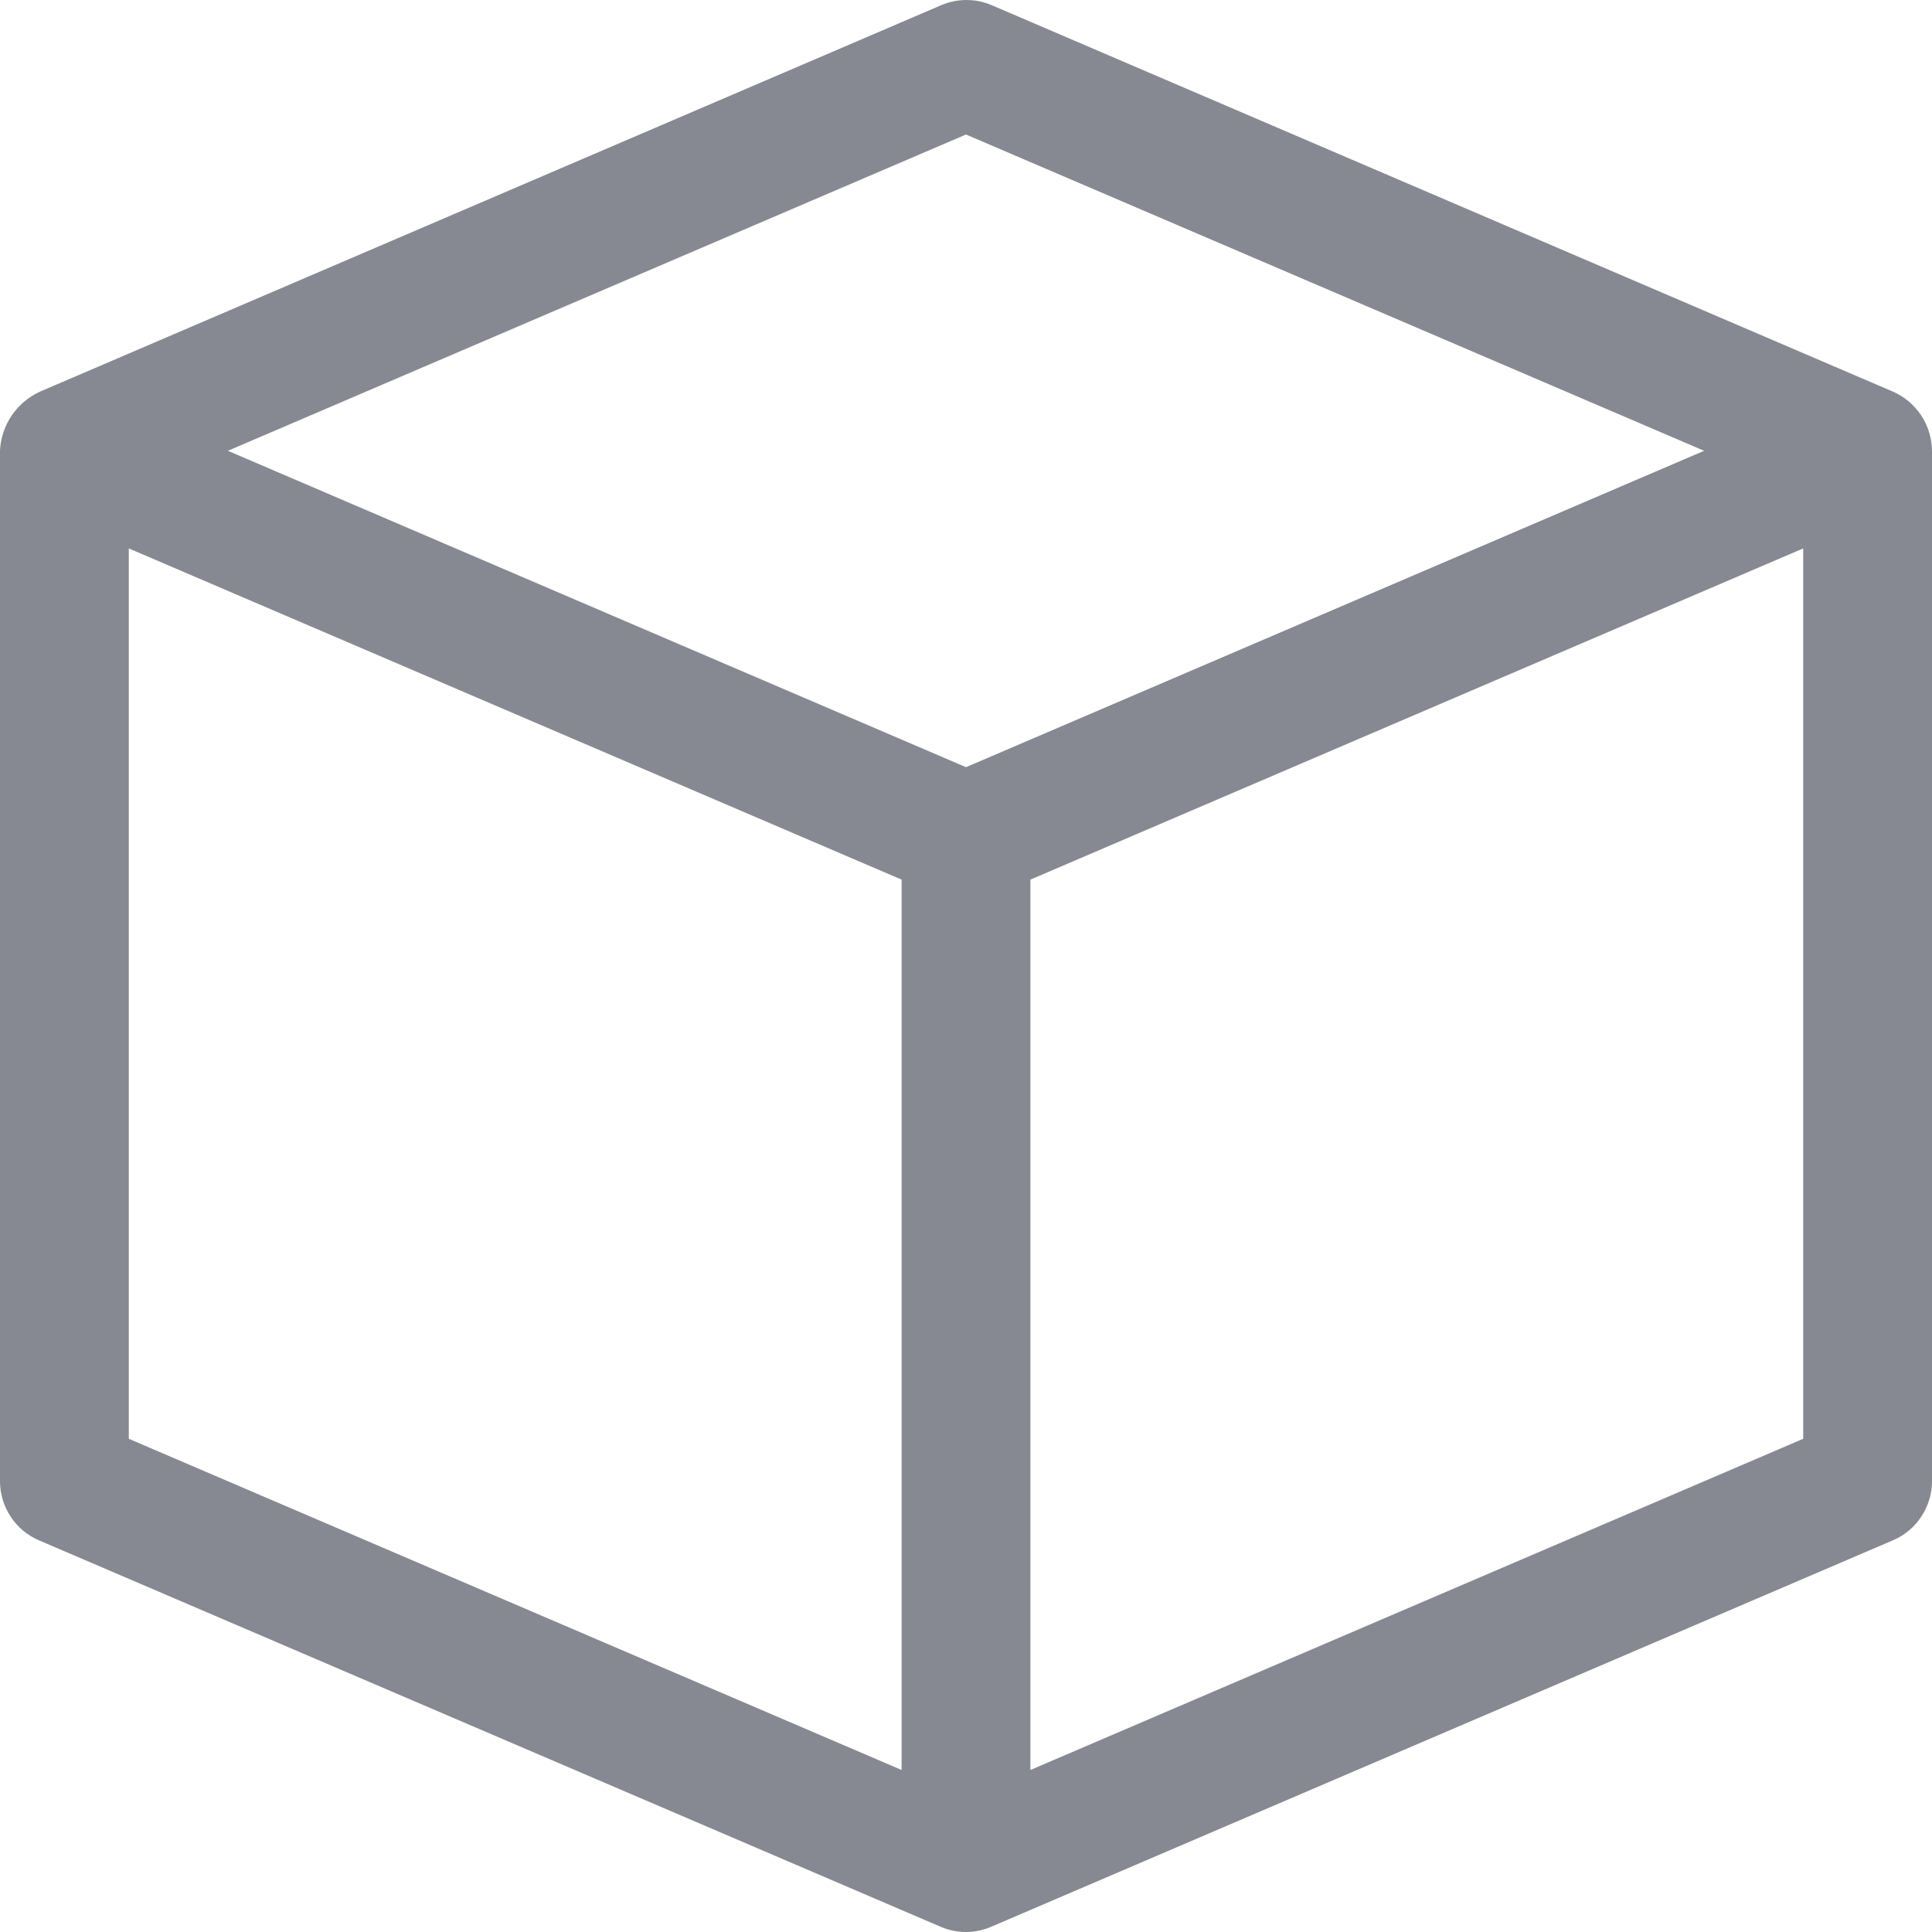 <svg width="21" height="21" viewBox="0 0 21 21" fill="none" xmlns="http://www.w3.org/2000/svg">
<g clip-path="url(#clip0_711_186)">
<path d="M20.576 4.257L10.781 0.057C10.605 -0.019 10.405 -0.019 10.229 0.057L0.434 4.257H0.434C0.31 4.314 0.203 4.404 0.127 4.517C0.05 4.631 0.006 4.763 0 4.9V16.1C0 16.237 0.04 16.371 0.116 16.485C0.191 16.6 0.298 16.689 0.424 16.743L10.224 20.943C10.399 21.019 10.598 21.019 10.774 20.943L20.574 16.743C20.7 16.69 20.808 16.6 20.883 16.486C20.959 16.372 21 16.237 21 16.1V4.9C20.998 4.763 20.958 4.63 20.883 4.516C20.807 4.402 20.701 4.312 20.576 4.257L20.576 4.257ZM9.8 19.239L1.4 15.639V5.961L9.8 9.561V19.239ZM10.5 8.339L2.477 4.9L10.5 1.462L18.523 4.9L10.5 8.339ZM19.6 15.639L11.2 19.239V9.561L19.6 5.961V15.639Z" fill="#868991"/>
</g>
<defs>
<clipPath id="clip0_711_186">
<rect width="21" height="21" fill="white"/>
</clipPath>
</defs>
</svg>
